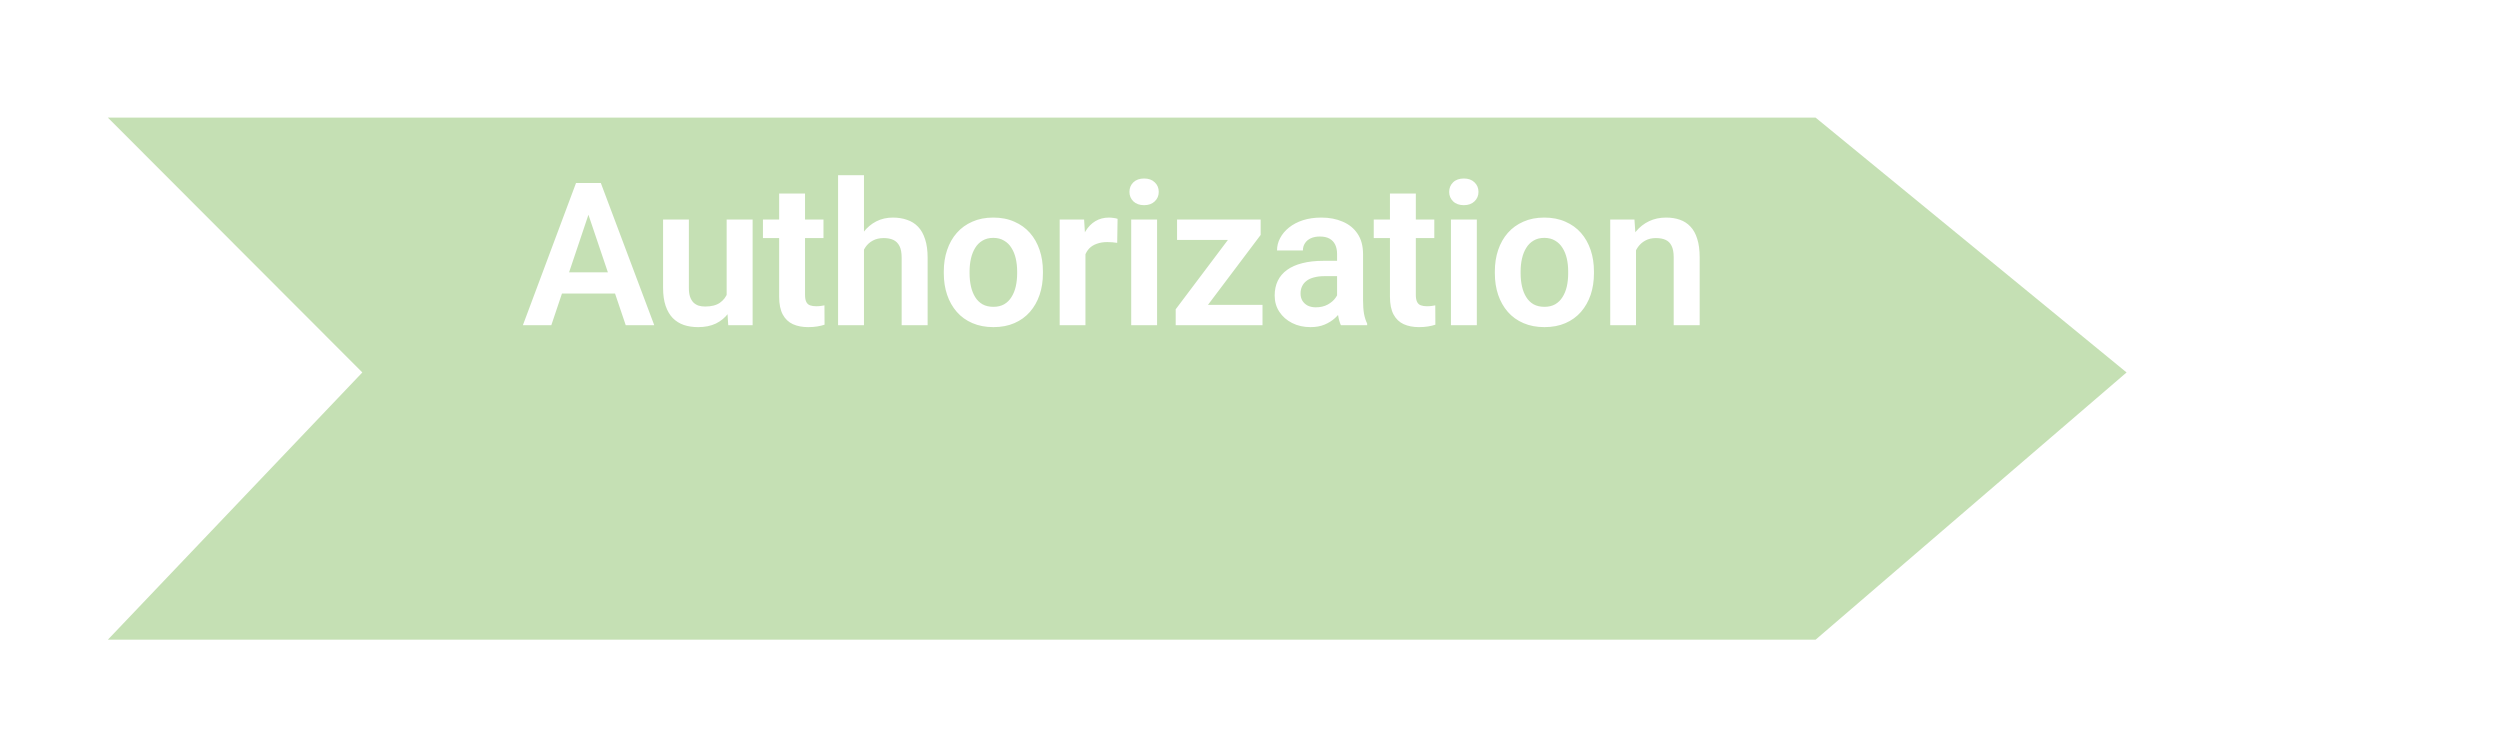 <svg width="100" height="30" viewBox="0 0 100 30" fill="none" xmlns="http://www.w3.org/2000/svg">
<g filter="url(#filter0_d_411_1010)">
<path d="M4.314 0.704H72.623L85.063 10.898L72.623 21.588H4.314L14.493 10.898L4.314 0.704Z" fill="#C5E0B4"/>
</g>
<path d="M23.674 8.183L22.053 13.007H20.916L23.041 7.32H23.767L23.674 8.183ZM25.029 13.007L23.4 8.183L23.303 7.32H24.033L26.17 13.007H25.029ZM24.955 10.894V11.742H21.904V10.894H24.955ZM29.066 12.004V8.781H30.105V13.007H29.129L29.066 12.004ZM29.199 11.129L29.519 11.121C29.519 11.405 29.488 11.666 29.426 11.906C29.363 12.145 29.265 12.354 29.133 12.531C29.003 12.705 28.837 12.842 28.637 12.941C28.436 13.037 28.199 13.085 27.926 13.085C27.717 13.085 27.527 13.057 27.355 13C27.183 12.94 27.035 12.847 26.91 12.722C26.788 12.595 26.693 12.432 26.625 12.234C26.557 12.033 26.523 11.793 26.523 11.511V8.781H27.555V11.519C27.555 11.66 27.57 11.777 27.602 11.871C27.635 11.964 27.681 12.041 27.738 12.101C27.798 12.158 27.867 12.2 27.945 12.226C28.026 12.25 28.112 12.261 28.203 12.261C28.453 12.261 28.65 12.212 28.793 12.113C28.939 12.011 29.043 11.876 29.105 11.707C29.168 11.535 29.199 11.342 29.199 11.129ZM32.939 8.781V9.523H30.518V8.781H32.939ZM31.166 7.742H32.201V11.789C32.201 11.914 32.218 12.01 32.252 12.078C32.286 12.145 32.337 12.191 32.404 12.214C32.472 12.238 32.553 12.25 32.647 12.25C32.714 12.25 32.777 12.246 32.834 12.238C32.891 12.23 32.939 12.222 32.978 12.214L32.982 12.988C32.897 13.017 32.799 13.04 32.689 13.058C32.583 13.076 32.462 13.085 32.326 13.085C32.094 13.085 31.891 13.046 31.717 12.968C31.542 12.888 31.407 12.759 31.311 12.582C31.214 12.402 31.166 12.165 31.166 11.871V7.742ZM34.559 7.007V13.007H33.523V7.007H34.559ZM34.395 10.742H34.09C34.09 10.447 34.129 10.177 34.207 9.929C34.285 9.682 34.396 9.467 34.539 9.285C34.682 9.1 34.853 8.957 35.051 8.855C35.251 8.753 35.473 8.703 35.715 8.703C35.923 8.703 36.112 8.733 36.281 8.793C36.453 8.85 36.6 8.942 36.723 9.07C36.845 9.197 36.939 9.364 37.004 9.57C37.072 9.773 37.105 10.02 37.105 10.312V13.007H36.066V10.304C36.066 10.109 36.038 9.955 35.98 9.843C35.923 9.729 35.841 9.647 35.734 9.597C35.63 9.548 35.501 9.523 35.348 9.523C35.181 9.523 35.038 9.556 34.918 9.621C34.798 9.683 34.699 9.77 34.621 9.882C34.546 9.994 34.488 10.123 34.449 10.269C34.413 10.415 34.395 10.572 34.395 10.742ZM37.752 10.937V10.855C37.752 10.545 37.796 10.26 37.885 10C37.973 9.737 38.102 9.509 38.272 9.316C38.441 9.123 38.648 8.974 38.893 8.867C39.138 8.757 39.416 8.703 39.729 8.703C40.046 8.703 40.328 8.757 40.572 8.867C40.82 8.974 41.028 9.123 41.197 9.316C41.367 9.509 41.496 9.737 41.584 10C41.673 10.26 41.717 10.545 41.717 10.855V10.937C41.717 11.244 41.673 11.53 41.584 11.793C41.496 12.053 41.367 12.281 41.197 12.476C41.028 12.669 40.821 12.819 40.576 12.925C40.331 13.032 40.052 13.085 39.736 13.085C39.424 13.085 39.144 13.032 38.897 12.925C38.649 12.819 38.441 12.669 38.272 12.476C38.102 12.281 37.973 12.053 37.885 11.793C37.796 11.53 37.752 11.244 37.752 10.937ZM38.783 10.855V10.937C38.783 11.122 38.802 11.295 38.838 11.457C38.874 11.618 38.931 11.76 39.006 11.882C39.081 12.005 39.179 12.101 39.299 12.171C39.421 12.239 39.567 12.273 39.736 12.273C39.903 12.273 40.046 12.239 40.166 12.171C40.286 12.101 40.384 12.005 40.459 11.882C40.537 11.76 40.594 11.618 40.631 11.457C40.667 11.295 40.686 11.122 40.686 10.937V10.855C40.686 10.673 40.667 10.502 40.631 10.343C40.594 10.182 40.537 10.04 40.459 9.918C40.384 9.793 40.285 9.695 40.162 9.625C40.042 9.552 39.898 9.515 39.729 9.515C39.562 9.515 39.419 9.552 39.299 9.625C39.179 9.695 39.081 9.793 39.006 9.918C38.931 10.04 38.874 10.182 38.838 10.343C38.802 10.502 38.783 10.673 38.783 10.855ZM43.418 9.644V13.007H42.387V8.781H43.364L43.418 9.644ZM44.703 8.753L44.688 9.714C44.63 9.704 44.565 9.696 44.492 9.691C44.422 9.686 44.356 9.683 44.293 9.683C44.134 9.683 43.995 9.705 43.875 9.75C43.755 9.791 43.655 9.852 43.574 9.933C43.496 10.014 43.436 10.113 43.395 10.23C43.353 10.345 43.33 10.475 43.324 10.621L43.102 10.593C43.102 10.325 43.129 10.076 43.184 9.847C43.239 9.618 43.318 9.418 43.422 9.246C43.526 9.074 43.657 8.941 43.813 8.847C43.972 8.751 44.154 8.703 44.36 8.703C44.417 8.703 44.478 8.708 44.543 8.718C44.611 8.726 44.664 8.738 44.703 8.753ZM46.283 8.781V13.007H45.248V8.781H46.283ZM45.178 7.675C45.178 7.522 45.23 7.394 45.334 7.293C45.441 7.191 45.584 7.14 45.764 7.14C45.944 7.14 46.086 7.191 46.19 7.293C46.297 7.394 46.35 7.522 46.35 7.675C46.35 7.826 46.297 7.953 46.19 8.054C46.086 8.156 45.944 8.207 45.764 8.207C45.584 8.207 45.441 8.156 45.334 8.054C45.23 7.953 45.178 7.826 45.178 7.675ZM50.5 12.195V13.007H47.321V12.195H50.5ZM50.426 9.398L47.707 13.007H47.028V12.371L49.731 8.781H50.426V9.398ZM50.047 8.781V9.597H47.082V8.781H50.047ZM53.483 12.109V10.16C53.483 10.017 53.458 9.893 53.409 9.789C53.359 9.684 53.284 9.604 53.182 9.546C53.081 9.489 52.952 9.461 52.795 9.461C52.657 9.461 52.536 9.484 52.432 9.531C52.331 9.578 52.252 9.644 52.198 9.73C52.143 9.813 52.116 9.91 52.116 10.019H51.081C51.081 9.845 51.122 9.679 51.206 9.523C51.289 9.364 51.407 9.224 51.561 9.101C51.717 8.976 51.903 8.878 52.12 8.808C52.338 8.738 52.583 8.703 52.854 8.703C53.174 8.703 53.459 8.757 53.709 8.867C53.962 8.974 54.16 9.135 54.303 9.351C54.449 9.567 54.522 9.839 54.522 10.168V12.011C54.522 12.222 54.535 12.403 54.561 12.554C54.59 12.703 54.631 12.832 54.686 12.941V13.007H53.635C53.586 12.901 53.548 12.765 53.522 12.601C53.496 12.434 53.483 12.27 53.483 12.109ZM53.627 10.433L53.635 11.046H52.983C52.821 11.046 52.679 11.063 52.557 11.097C52.435 11.129 52.334 11.175 52.256 11.238C52.178 11.298 52.12 11.371 52.081 11.457C52.041 11.54 52.022 11.635 52.022 11.742C52.022 11.846 52.045 11.94 52.092 12.023C52.142 12.106 52.212 12.173 52.303 12.222C52.397 12.269 52.506 12.293 52.631 12.293C52.814 12.293 52.972 12.256 53.108 12.183C53.243 12.108 53.349 12.017 53.424 11.91C53.5 11.803 53.54 11.701 53.545 11.605L53.842 12.05C53.806 12.157 53.751 12.27 53.678 12.39C53.605 12.51 53.511 12.622 53.397 12.726C53.282 12.83 53.144 12.916 52.983 12.984C52.821 13.052 52.634 13.085 52.42 13.085C52.147 13.085 51.902 13.031 51.686 12.921C51.47 12.812 51.299 12.662 51.174 12.472C51.049 12.282 50.987 12.066 50.987 11.824C50.987 11.6 51.028 11.402 51.112 11.23C51.195 11.058 51.319 10.914 51.483 10.796C51.647 10.677 51.85 10.587 52.092 10.527C52.337 10.464 52.617 10.433 52.932 10.433H53.627ZM57.372 8.781V9.523H54.95V8.781H57.372ZM55.598 7.742H56.633V11.789C56.633 11.914 56.65 12.01 56.684 12.078C56.718 12.145 56.769 12.191 56.837 12.214C56.904 12.238 56.985 12.25 57.079 12.25C57.146 12.25 57.209 12.246 57.266 12.238C57.323 12.23 57.372 12.222 57.411 12.214L57.415 12.988C57.329 13.017 57.231 13.04 57.122 13.058C57.015 13.076 56.894 13.085 56.758 13.085C56.527 13.085 56.323 13.046 56.149 12.968C55.974 12.888 55.839 12.759 55.743 12.582C55.646 12.402 55.598 12.165 55.598 11.871V7.742ZM59.073 8.781V13.007H58.038V8.781H59.073ZM57.967 7.675C57.967 7.522 58.02 7.394 58.124 7.293C58.23 7.191 58.374 7.14 58.553 7.14C58.733 7.14 58.875 7.191 58.979 7.293C59.086 7.394 59.139 7.522 59.139 7.675C59.139 7.826 59.086 7.953 58.979 8.054C58.875 8.156 58.733 8.207 58.553 8.207C58.374 8.207 58.23 8.156 58.124 8.054C58.02 7.953 57.967 7.826 57.967 7.675ZM59.794 10.937V10.855C59.794 10.545 59.838 10.26 59.926 10C60.015 9.737 60.144 9.509 60.313 9.316C60.482 9.123 60.69 8.974 60.934 8.867C61.179 8.757 61.458 8.703 61.77 8.703C62.088 8.703 62.369 8.757 62.614 8.867C62.861 8.974 63.07 9.123 63.239 9.316C63.408 9.509 63.537 9.737 63.626 10C63.714 10.26 63.758 10.545 63.758 10.855V10.937C63.758 11.244 63.714 11.53 63.626 11.793C63.537 12.053 63.408 12.281 63.239 12.476C63.07 12.669 62.863 12.819 62.618 12.925C62.373 13.032 62.093 13.085 61.778 13.085C61.465 13.085 61.186 13.032 60.938 12.925C60.691 12.819 60.482 12.669 60.313 12.476C60.144 12.281 60.015 12.053 59.926 11.793C59.838 11.53 59.794 11.244 59.794 10.937ZM60.825 10.855V10.937C60.825 11.122 60.843 11.295 60.88 11.457C60.916 11.618 60.972 11.76 61.048 11.882C61.123 12.005 61.221 12.101 61.34 12.171C61.463 12.239 61.609 12.273 61.778 12.273C61.945 12.273 62.088 12.239 62.208 12.171C62.328 12.101 62.425 12.005 62.501 11.882C62.579 11.76 62.636 11.618 62.673 11.457C62.709 11.295 62.727 11.122 62.727 10.937V10.855C62.727 10.673 62.709 10.502 62.673 10.343C62.636 10.182 62.579 10.04 62.501 9.918C62.425 9.793 62.326 9.695 62.204 9.625C62.084 9.552 61.94 9.515 61.77 9.515C61.603 9.515 61.46 9.552 61.34 9.625C61.221 9.695 61.123 9.793 61.048 9.918C60.972 10.04 60.916 10.182 60.88 10.343C60.843 10.502 60.825 10.673 60.825 10.855ZM65.44 9.683V13.007H64.409V8.781H65.378L65.44 9.683ZM65.276 10.742H64.972C64.974 10.434 65.016 10.156 65.097 9.906C65.177 9.656 65.29 9.441 65.436 9.261C65.585 9.082 65.76 8.944 65.964 8.847C66.167 8.751 66.393 8.703 66.643 8.703C66.847 8.703 67.03 8.731 67.194 8.789C67.358 8.846 67.499 8.937 67.616 9.062C67.736 9.187 67.827 9.351 67.889 9.554C67.954 9.755 67.987 10.002 67.987 10.296V13.007H66.948V10.289C66.948 10.096 66.919 9.944 66.862 9.832C66.807 9.72 66.727 9.64 66.62 9.593C66.516 9.546 66.387 9.523 66.233 9.523C66.074 9.523 65.935 9.556 65.815 9.621C65.698 9.683 65.599 9.77 65.518 9.882C65.44 9.994 65.38 10.123 65.339 10.269C65.297 10.415 65.276 10.572 65.276 10.742Z" fill="white"/>
<defs>
<filter id="filter0_d_411_1010" x="0.314" y="0.704" width="88.749" height="28.884" filterUnits="userSpaceOnUse" color-interpolation-filters="sRGB">
<feFlood flood-opacity="0" result="BackgroundImageFix"/>
<feColorMatrix in="SourceAlpha" type="matrix" values="0 0 0 0 0 0 0 0 0 0 0 0 0 0 0 0 0 0 127 0" result="hardAlpha"/>
<feOffset dy="4"/>
<feGaussianBlur stdDeviation="2"/>
<feComposite in2="hardAlpha" operator="out"/>
<feColorMatrix type="matrix" values="0 0 0 0 0 0 0 0 0 0 0 0 0 0 0 0 0 0 0.25 0"/>
<feBlend mode="normal" in2="BackgroundImageFix" result="effect1_dropShadow_411_1010"/>
<feBlend mode="normal" in="SourceGraphic" in2="effect1_dropShadow_411_1010" result="shape"/>
</filter>
</defs>
</svg>
